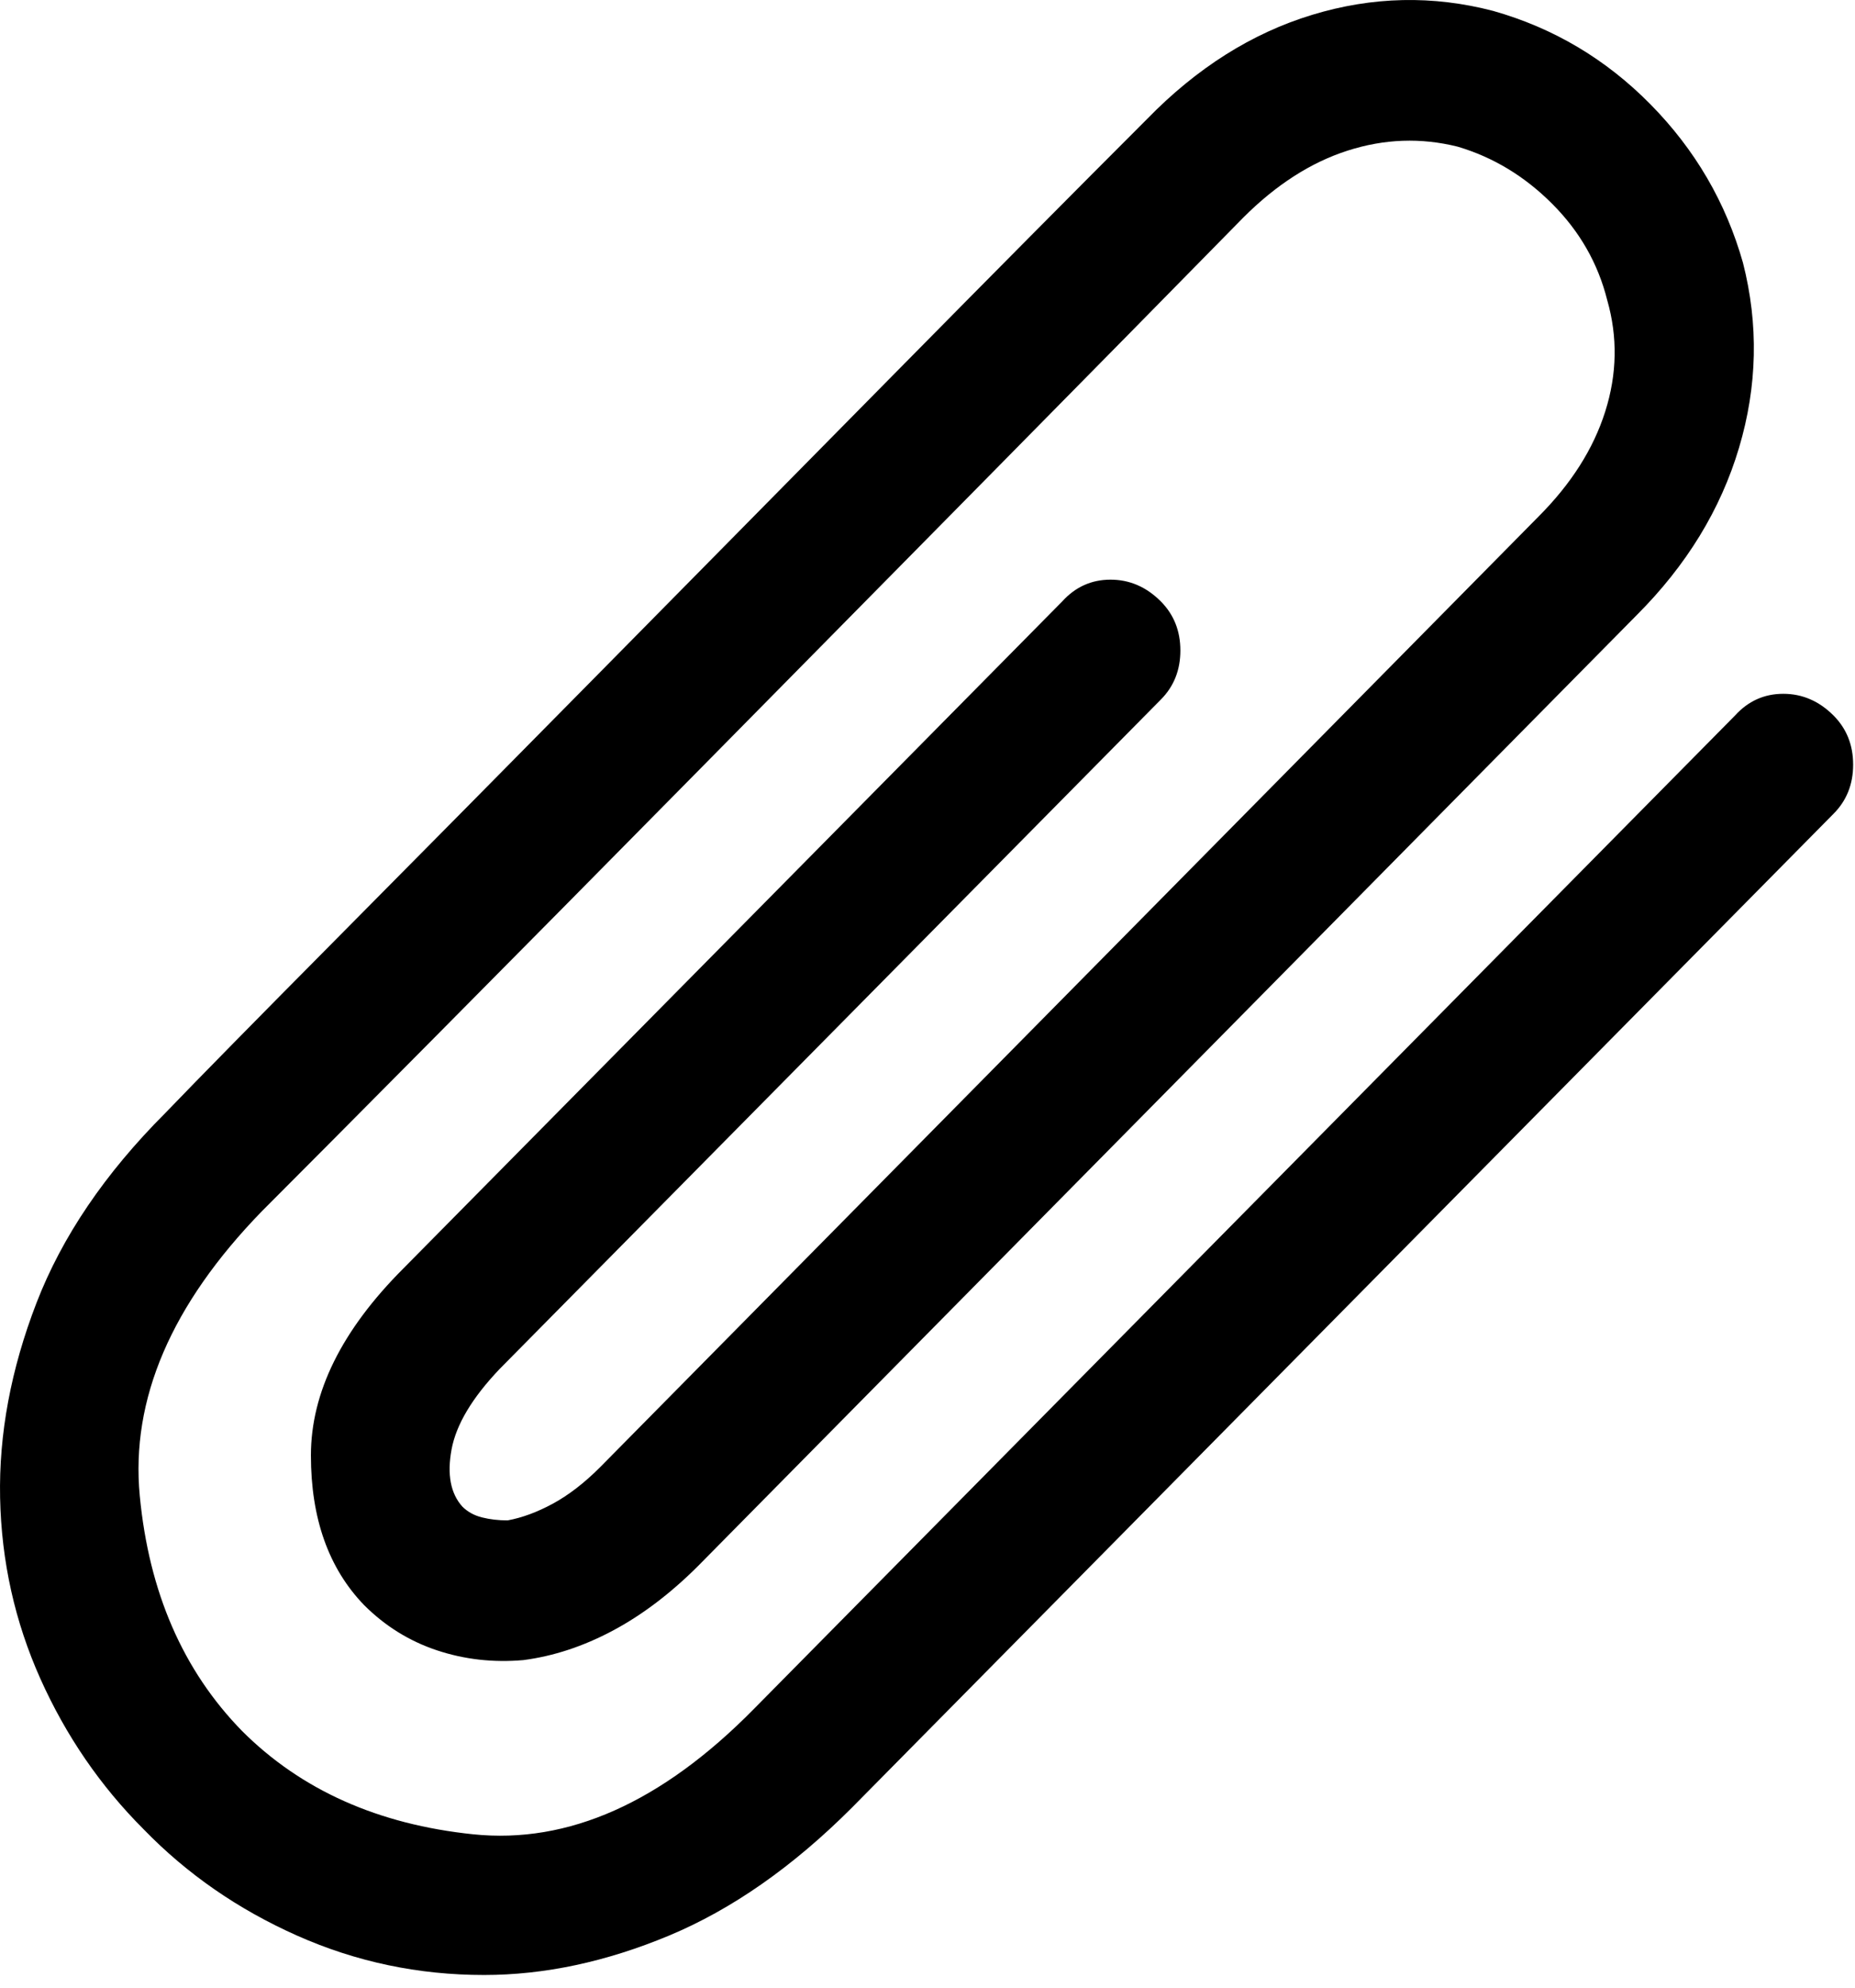 <svg style="" width="73.672" height="78.906" version="1.1" xmlns="http://www.w3.org/2000/svg">
<path d="M19.223 78.401 C16.618 78.401 14.144 77.881 11.801 76.839 C9.457 75.797 7.426 74.391 5.707 72.62 C3.988 70.901 2.621 68.909 1.605 66.644 C0.59 64.378 0.056 61.982 0.004 59.456 C-0.048 56.93 0.433 54.352 1.449 51.722 C2.465 49.092 4.17 46.579 6.566 44.183 C7.92 42.776 10.199 40.459 13.402 37.23 C16.605 34 20.121 30.446 23.949 26.566 C27.777 22.685 31.631 18.779 35.512 14.847 C39.392 10.914 42.738 7.542 45.551 4.73 C47.53 2.698 49.717 1.318 52.113 0.589 C54.509 -0.14 56.905 -0.192 59.301 0.433 C61.697 1.11 63.78 2.347 65.551 4.144 C67.322 5.941 68.545 8.037 69.223 10.433 C69.848 12.881 69.795 15.329 69.066 17.776 C68.337 20.224 66.983 22.438 65.004 24.417 L27.738 62.151 C26.644 63.245 25.512 64.105 24.34 64.73 C23.168 65.355 21.983 65.745 20.785 65.901 C19.587 66.006 18.441 65.875 17.348 65.511 C16.254 65.146 15.29 64.547 14.457 63.714 C13.051 62.256 12.348 60.276 12.348 57.776 C12.348 55.276 13.572 52.802 16.019 50.355 L42.191 23.87 C42.712 23.297 43.35 23.011 44.105 23.011 C44.861 23.011 45.525 23.297 46.098 23.87 C46.618 24.391 46.879 25.042 46.879 25.823 C46.879 26.605 46.618 27.256 46.098 27.776 L19.848 54.339 C18.754 55.485 18.116 56.552 17.933 57.542 C17.751 58.532 17.894 59.287 18.363 59.808 C18.572 60.016 18.832 60.159 19.144 60.237 C19.457 60.316 19.795 60.355 20.16 60.355 C20.733 60.25 21.332 60.029 21.957 59.691 C22.582 59.352 23.207 58.87 23.832 58.245 L61.098 20.511 C62.4 19.209 63.285 17.816 63.754 16.331 C64.223 14.847 64.249 13.375 63.832 11.917 C63.467 10.459 62.738 9.183 61.644 8.089 C60.551 6.995 59.301 6.24 57.894 5.823 C56.436 5.459 54.978 5.511 53.519 5.98 C52.061 6.448 50.681 7.334 49.379 8.636 C46.618 11.448 43.298 14.821 39.418 18.753 C35.538 22.685 31.684 26.592 27.855 30.472 C24.027 34.352 20.512 37.907 17.308 41.136 C14.105 44.365 11.801 46.683 10.394 48.089 C6.801 51.787 5.186 55.55 5.551 59.378 C5.915 63.206 7.269 66.318 9.613 68.714 C11.957 71.058 15.017 72.425 18.793 72.816 C22.569 73.206 26.28 71.553 29.926 67.855 L68.91 28.401 C69.431 27.829 70.069 27.542 70.824 27.542 C71.579 27.542 72.243 27.829 72.816 28.401 C73.337 28.922 73.598 29.573 73.598 30.355 C73.598 31.136 73.337 31.787 72.816 32.308 L33.832 71.761 C31.488 74.105 29.066 75.797 26.566 76.839 C24.066 77.881 21.618 78.401 19.223 78.401 Z M76.801 75.198" style="fill:black"/>
</svg>